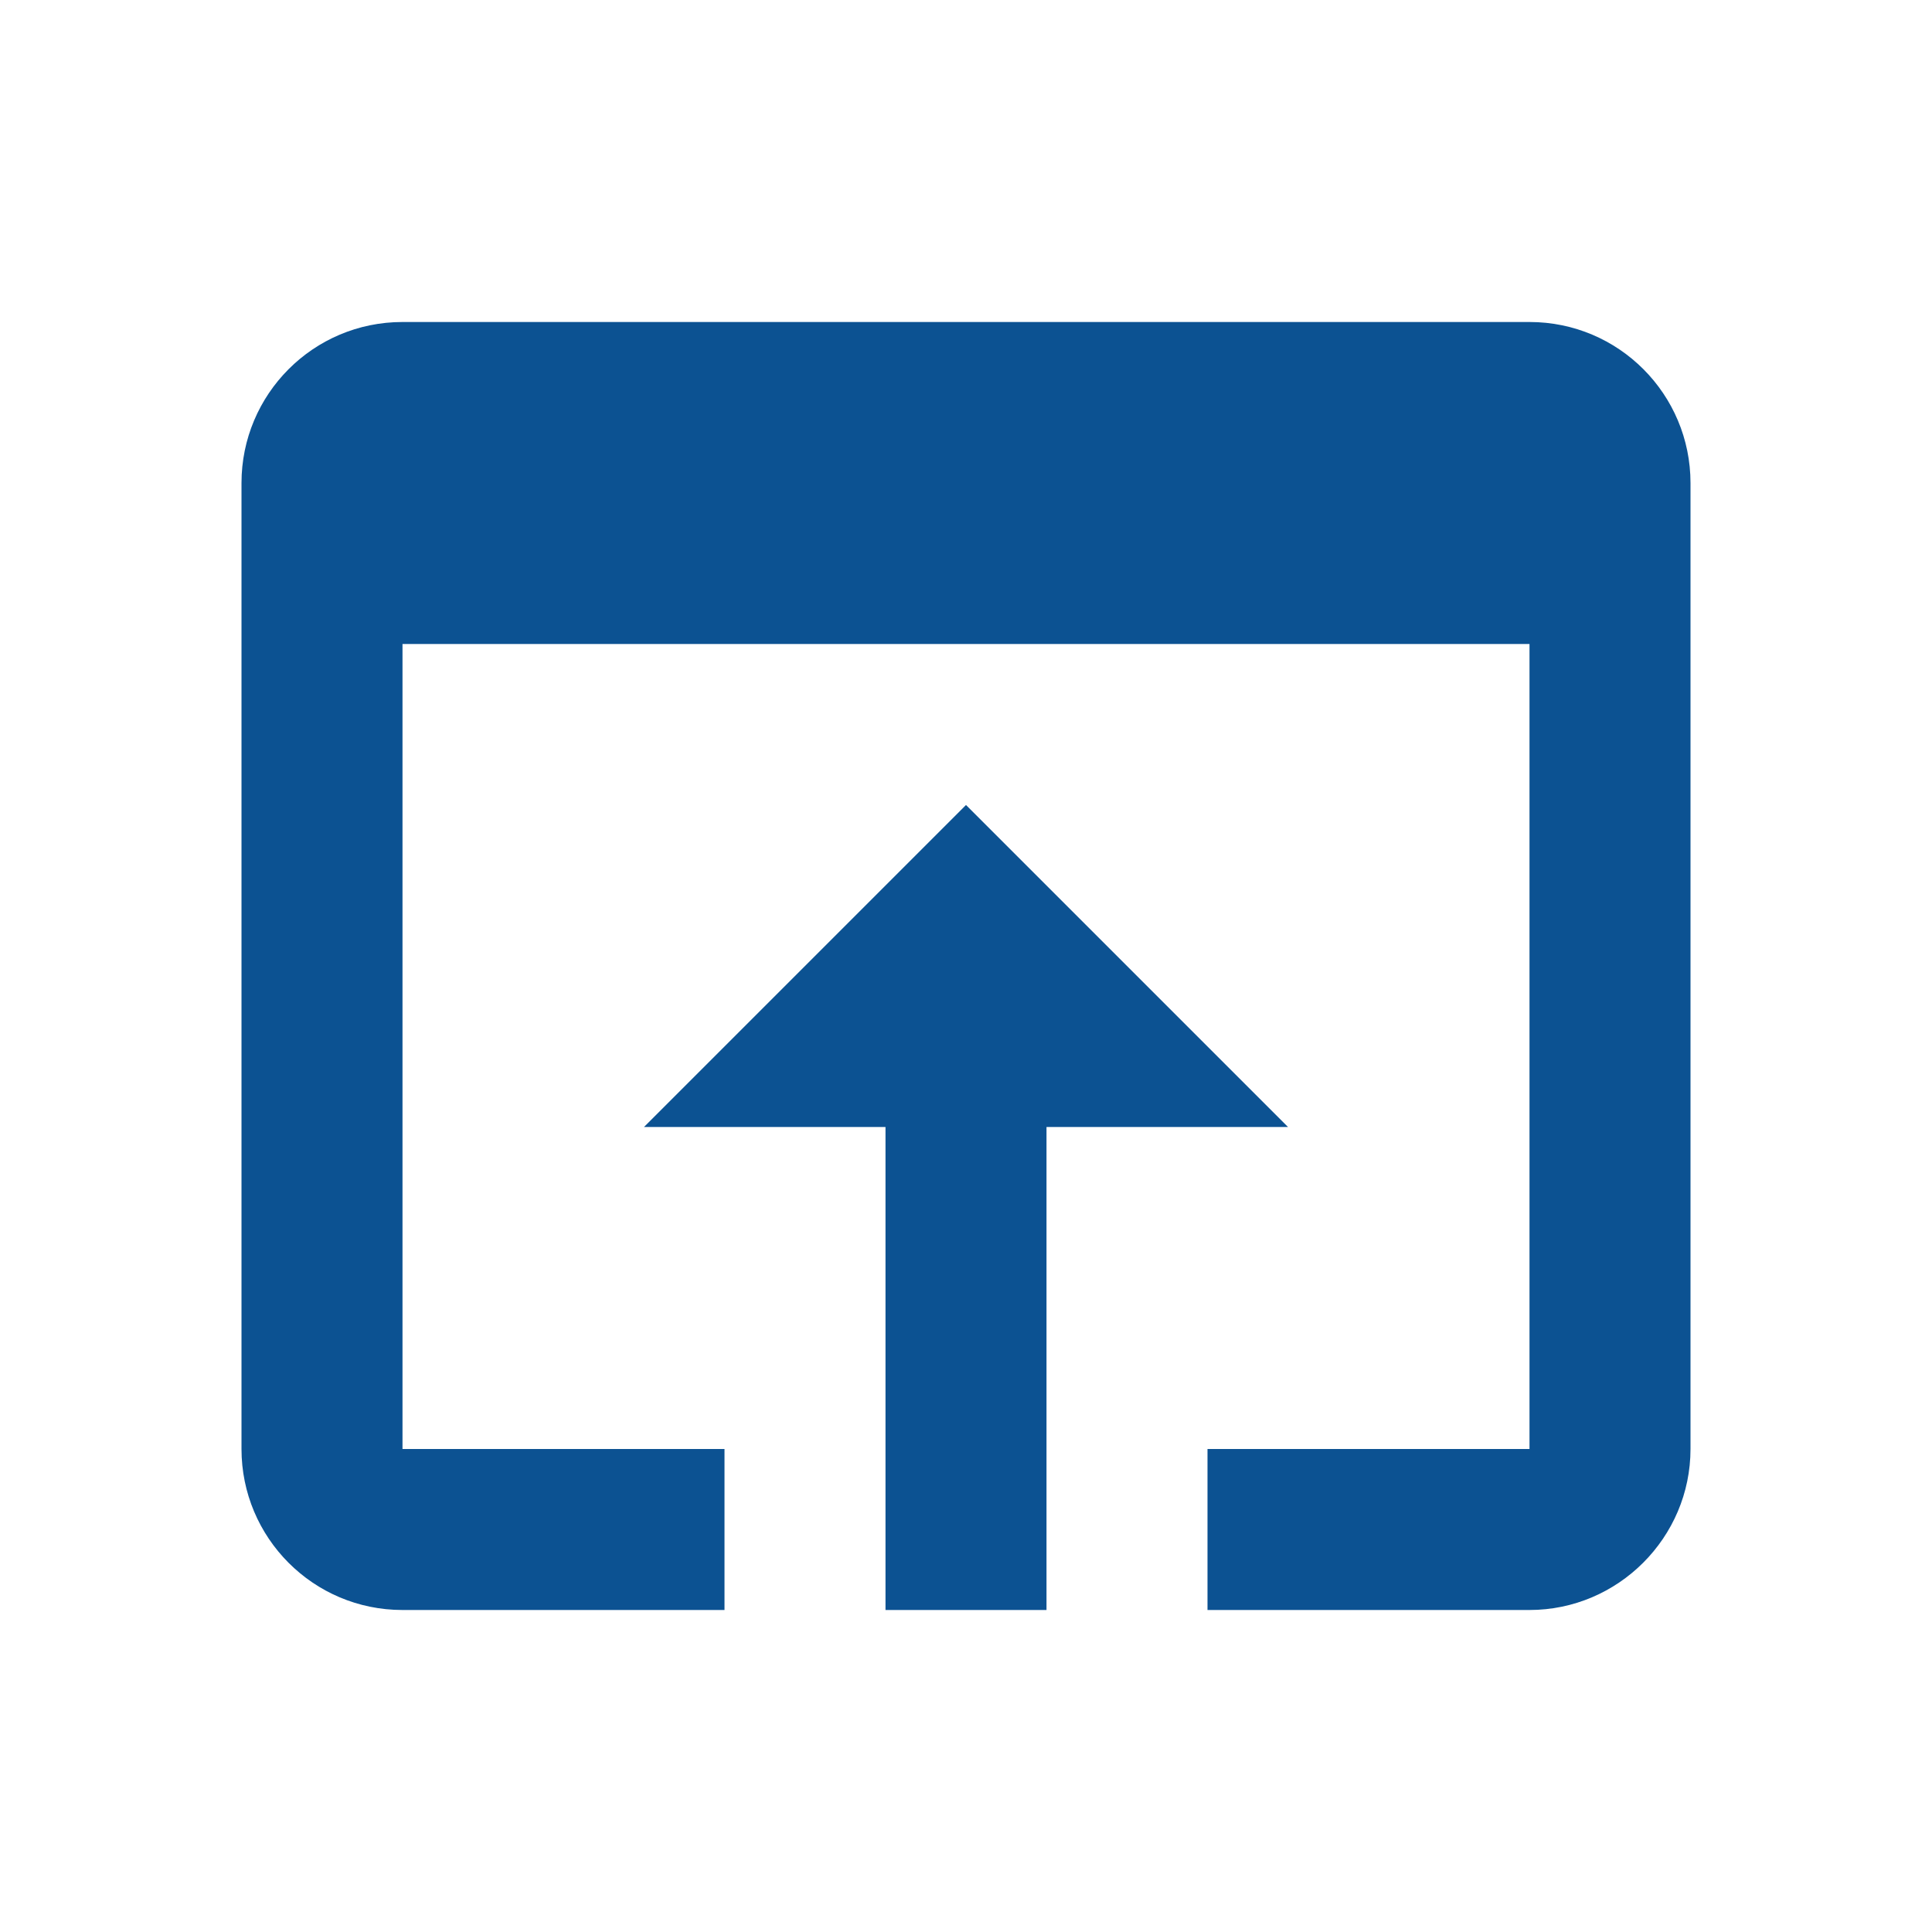 <?xml version="1.0" encoding="utf-8"?>
<!DOCTYPE svg PUBLIC "-//W3C//DTD SVG 1.1//EN" "http://www.w3.org/Graphics/SVG/1.1/DTD/svg11.dtd">
<svg xmlns="http://www.w3.org/2000/svg" xmlns:xlink="http://www.w3.org/1999/xlink" version="1.1" baseProfile="full" width="24" height="24" viewBox="0 0 24.00 24.00" enable-background="new 0 0 24.00 24.00" xml:space="preserve">
	<path fill="#0C5292" fill-opacity="1" stroke-linejoin="round" d="M 12,10L 8,14L 11,14L 11,20L 13,20L 13,14L 16,14M 19,4L 5,4C 3.89,4 3,4.9 3,6L 3,18C 3,19.1 3.89,20 5,20L 9,20L 9,18L 5,18L 5,8L 19,8L 19,18L 15,18L 15,20L 19,20C 20.1,20 21,19.1 21,18L 21,6C 21,4.9 20.11,4 19,4 Z "/>
</svg>
